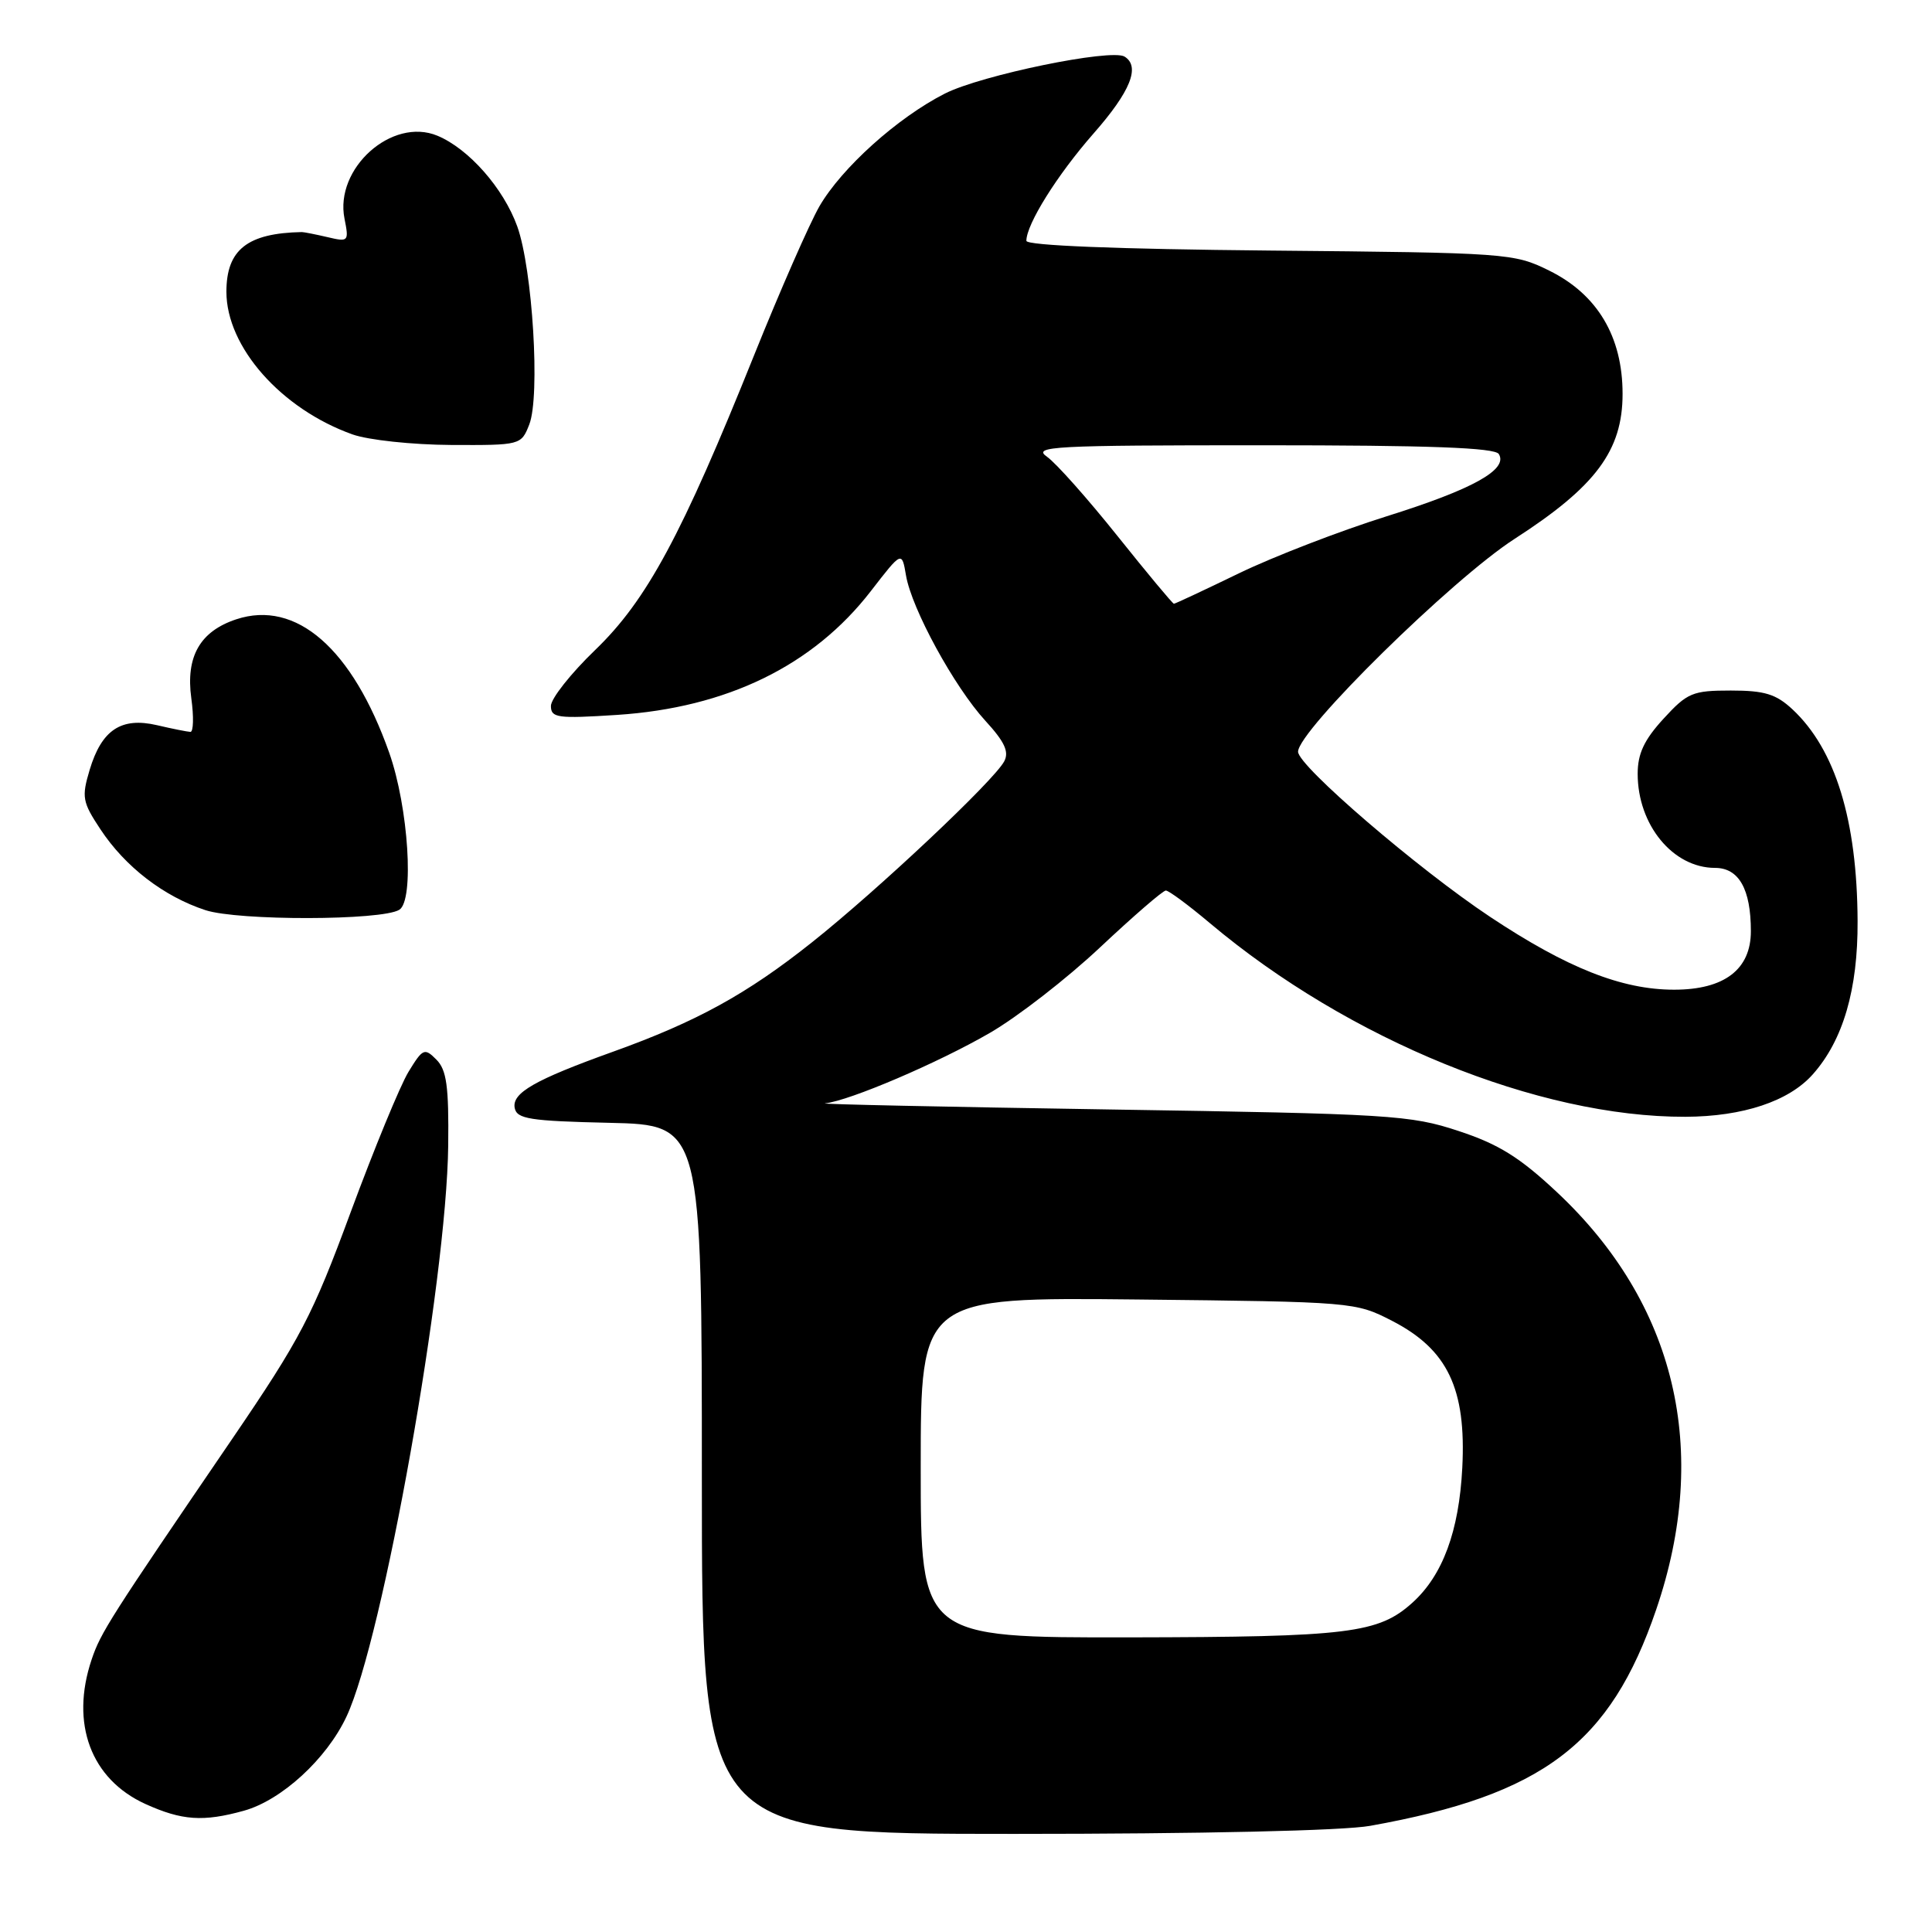<?xml version="1.0" encoding="UTF-8" standalone="no"?>
<!DOCTYPE svg PUBLIC "-//W3C//DTD SVG 1.1//EN" "http://www.w3.org/Graphics/SVG/1.1/DTD/svg11.dtd" >
<svg xmlns="http://www.w3.org/2000/svg" xmlns:xlink="http://www.w3.org/1999/xlink" version="1.1" viewBox="0 0 256 256">
 <g >
 <path fill="currentColor"
d=" M 181.57 241.93 C 204.44 237.83 213.38 231.07 219.45 213.29 C 226.68 192.14 222.05 172.70 206.26 157.93 C 201.37 153.35 198.56 151.60 193.26 149.86 C 186.88 147.75 184.26 147.59 147.00 147.01 C 125.28 146.67 108.32 146.31 109.33 146.20 C 112.58 145.85 124.32 140.83 131.15 136.87 C 134.81 134.76 141.40 129.64 145.79 125.51 C 150.19 121.38 154.09 118.00 154.48 118.00 C 154.87 118.00 157.50 119.95 160.34 122.34 C 178.72 137.80 203.88 148.04 223.32 147.98 C 230.95 147.95 237.04 145.93 240.21 142.35 C 244.22 137.84 246.19 131.10 246.14 122.04 C 246.08 108.66 243.20 99.31 237.52 94.00 C 235.33 91.96 233.82 91.50 229.34 91.50 C 224.27 91.50 223.58 91.79 220.42 95.24 C 217.86 98.03 217.00 99.87 217.00 102.53 C 217.00 109.31 221.68 115.00 227.25 115.00 C 230.41 115.00 232.00 117.81 232.00 123.39 C 232.00 128.46 228.48 131.14 221.83 131.14 C 214.90 131.14 207.66 128.27 197.45 121.49 C 187.89 115.14 172.00 101.48 172.00 99.61 C 172.00 96.81 192.39 76.76 200.68 71.41 C 211.45 64.47 215.00 59.70 215.00 52.19 C 215.00 44.60 211.66 39.00 205.26 35.85 C 200.61 33.55 199.76 33.49 168.25 33.20 C 147.87 33.01 136.00 32.53 136.00 31.91 C 136.00 29.71 140.09 23.17 144.90 17.69 C 149.80 12.12 151.13 8.81 149.01 7.50 C 147.24 6.41 130.03 9.95 125.20 12.40 C 118.92 15.59 111.52 22.25 108.57 27.35 C 107.26 29.63 103.38 38.47 99.95 47.00 C 90.34 70.93 85.70 79.54 78.87 86.12 C 75.64 89.23 73.00 92.57 73.00 93.54 C 73.00 95.12 73.85 95.24 81.75 94.73 C 96.32 93.78 107.77 88.20 115.41 78.30 C 119.50 73.01 119.50 73.01 120.05 76.25 C 120.81 80.69 126.44 91.00 130.56 95.50 C 133.12 98.29 133.74 99.62 133.06 100.89 C 131.67 103.48 116.34 117.91 107.58 124.87 C 98.97 131.72 92.28 135.39 81.22 139.36 C 70.84 143.09 67.82 144.82 68.20 146.81 C 68.48 148.27 70.20 148.54 80.76 148.78 C 93.00 149.06 93.00 149.06 93.00 196.03 C 93.00 243.00 93.00 243.00 134.32 243.00 C 159.17 243.00 178.00 242.58 181.57 241.93 Z  M 32.32 239.93 C 37.31 238.54 43.28 233.07 45.91 227.46 C 50.75 217.18 59.18 169.80 59.39 151.79 C 59.48 143.93 59.18 141.76 57.82 140.40 C 56.25 138.82 56.02 138.93 54.13 142.02 C 53.02 143.84 49.58 152.21 46.47 160.61 C 41.39 174.38 39.83 177.36 30.74 190.70 C 14.49 214.52 13.34 216.33 12.14 219.90 C 9.29 228.38 12.04 235.75 19.27 239.04 C 24.11 241.23 26.92 241.43 32.32 239.93 Z  M 52.91 120.55 C 54.92 119.32 54.12 106.97 51.58 99.76 C 46.70 85.95 39.25 79.44 31.31 82.06 C 26.50 83.65 24.59 87.00 25.35 92.53 C 25.69 94.99 25.63 96.99 25.23 96.98 C 24.83 96.96 22.84 96.57 20.80 96.09 C 16.06 94.99 13.47 96.71 11.88 102.01 C 10.80 105.62 10.91 106.27 13.31 109.89 C 16.59 114.86 21.70 118.79 27.22 120.60 C 31.56 122.02 50.59 121.99 52.91 120.55 Z  M 70.13 56.25 C 71.60 52.50 70.57 35.66 68.54 30.00 C 66.71 24.93 62.10 19.70 57.95 17.98 C 51.94 15.49 44.31 22.31 45.65 28.98 C 46.25 32.01 46.18 32.08 43.39 31.42 C 41.80 31.05 40.27 30.75 40.00 30.75 C 32.77 30.89 30.00 33.09 30.00 38.66 C 30.00 45.98 37.26 54.19 46.70 57.56 C 48.81 58.31 54.62 58.93 59.77 58.96 C 68.98 59.00 69.06 58.98 70.13 56.25 Z  M 122.00 194.44 C 122.00 171.89 122.00 171.89 150.78 172.19 C 179.31 172.50 179.60 172.52 184.46 175.02 C 191.82 178.81 194.30 184.01 193.76 194.50 C 193.33 202.88 191.17 208.73 187.17 212.35 C 182.66 216.43 178.73 216.91 149.75 216.96 C 122.00 217.00 122.00 217.00 122.00 194.44 Z  M 148.07 71.02 C 144.13 66.09 139.93 61.36 138.73 60.52 C 136.76 59.14 139.47 59.00 167.22 59.00 C 189.43 59.00 198.08 59.32 198.60 60.16 C 199.87 62.22 195.15 64.84 183.68 68.43 C 177.53 70.36 168.75 73.75 164.18 75.96 C 159.60 78.18 155.71 80.00 155.55 80.00 C 155.38 80.00 152.02 75.96 148.07 71.02 Z "/>
</g>
</svg>